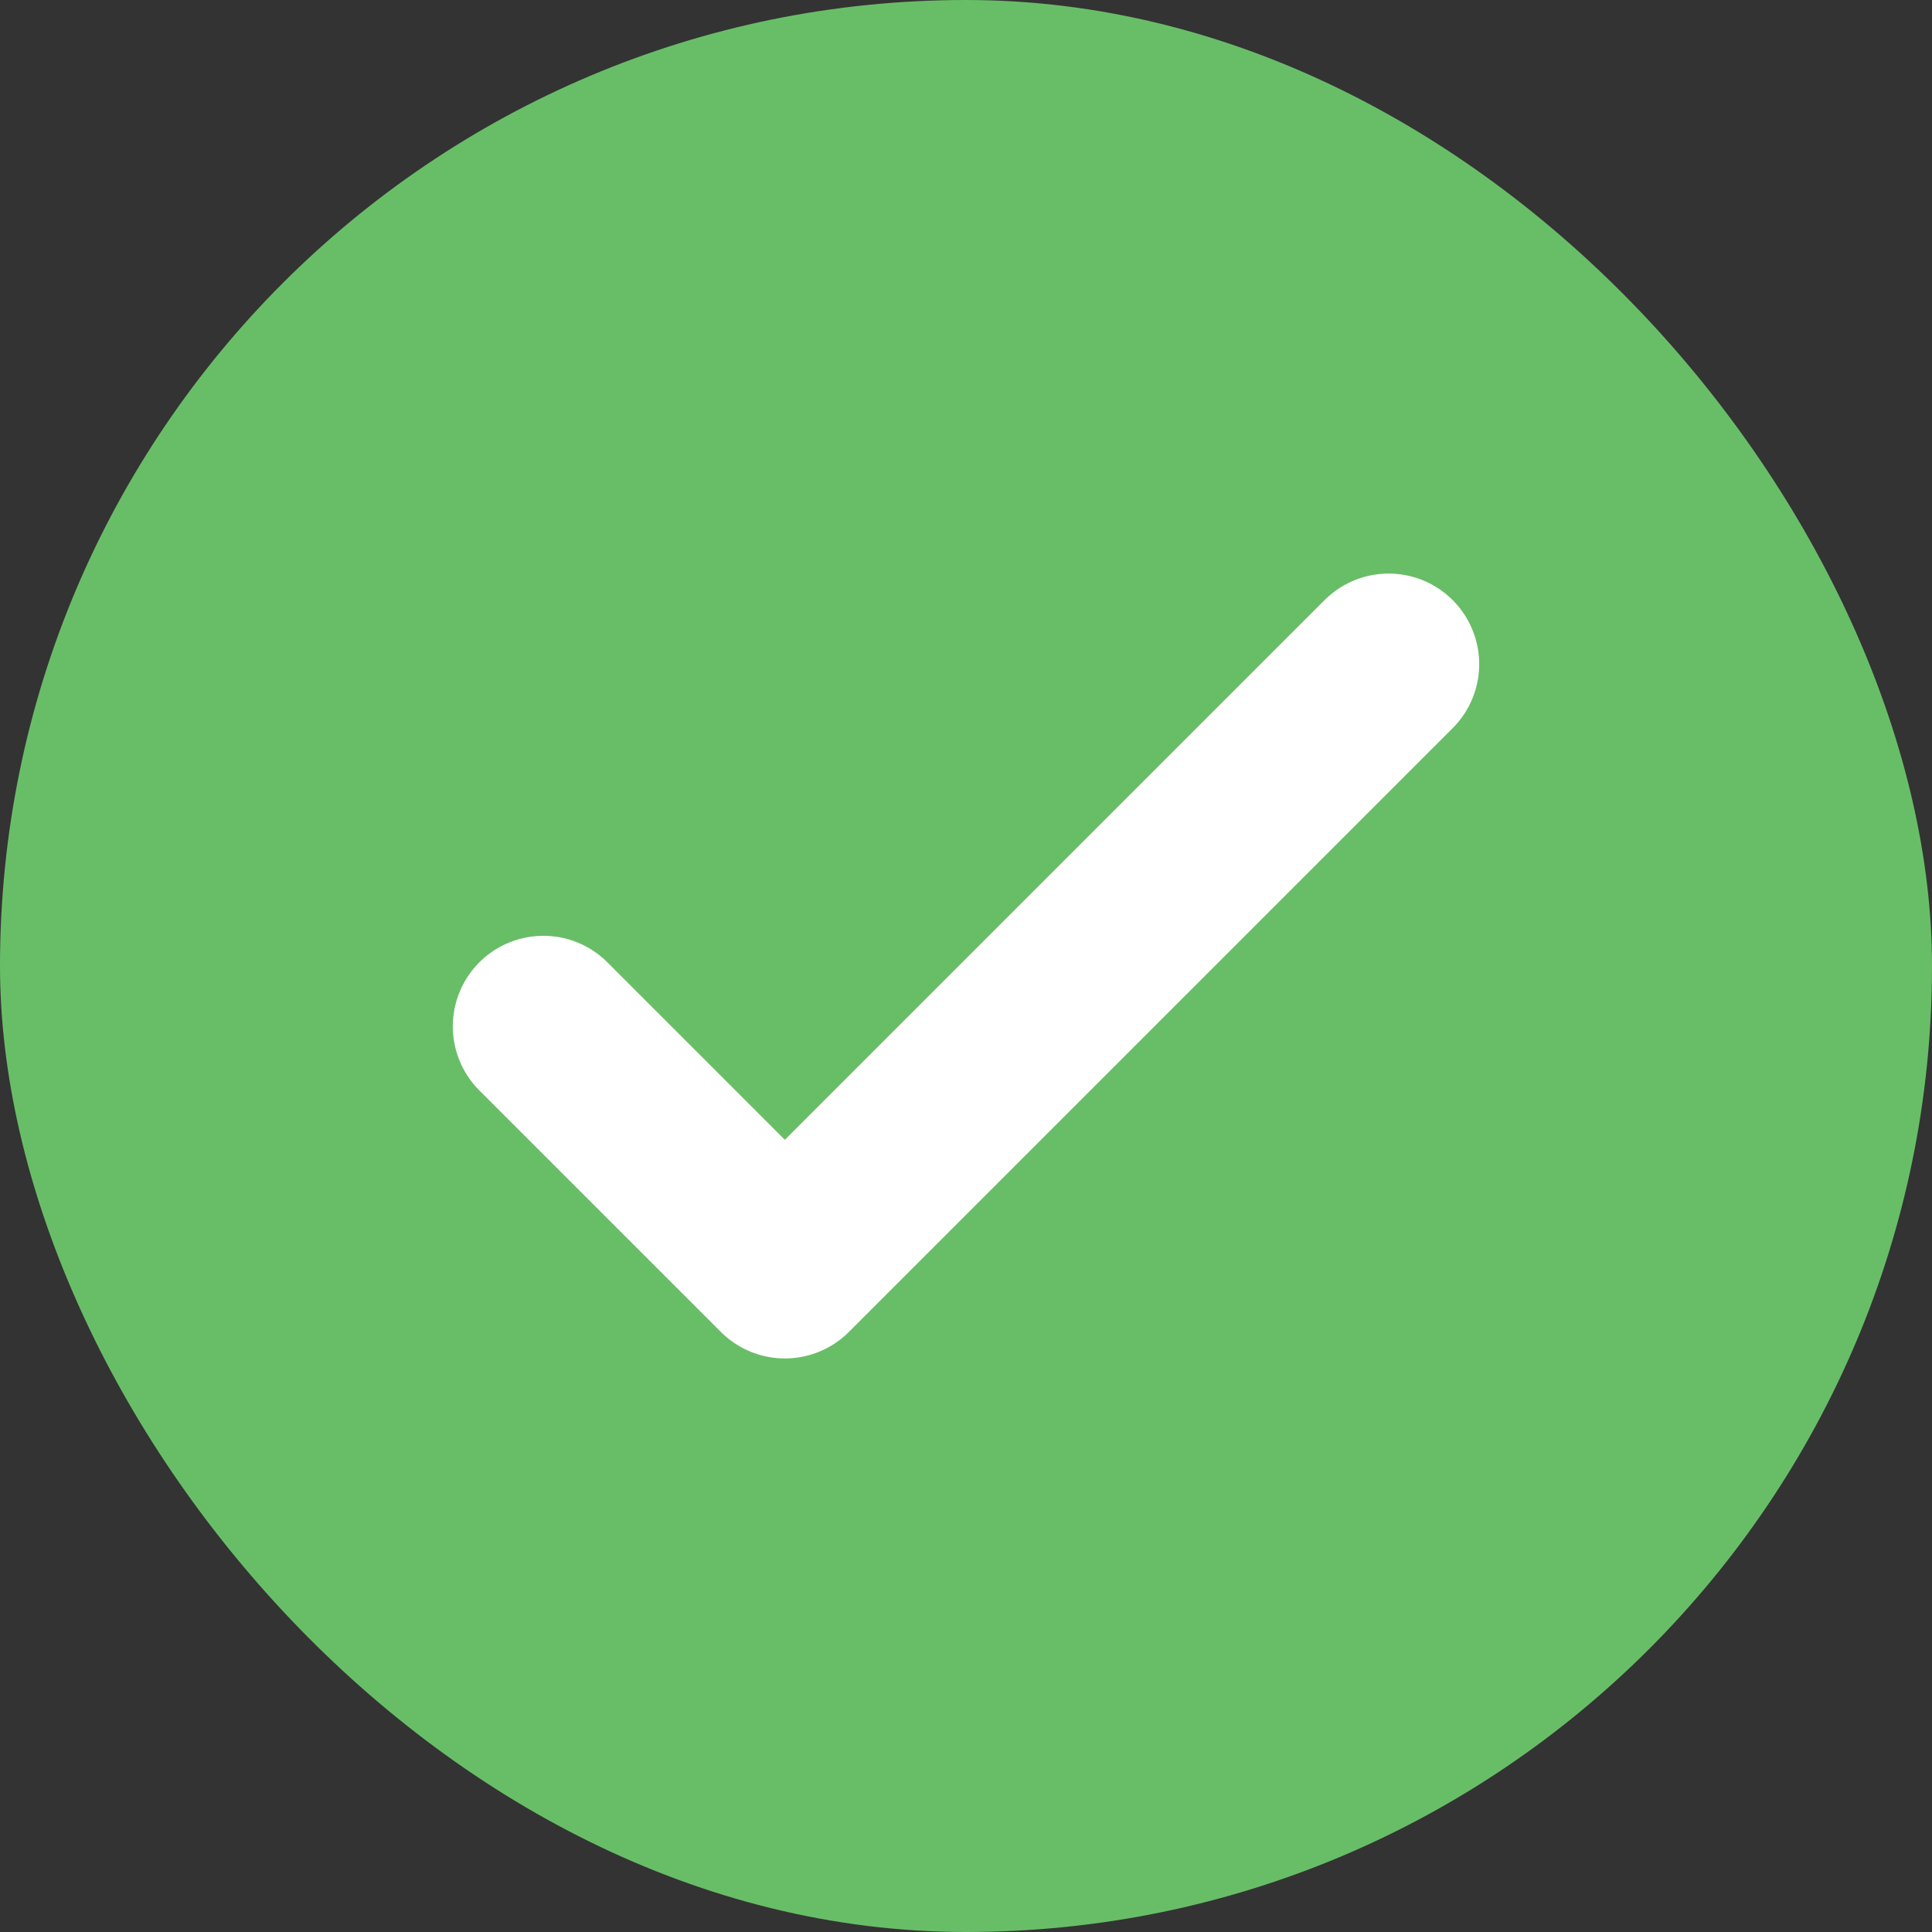 <svg xmlns="http://www.w3.org/2000/svg" height="100%" viewBox="0 0 16 16" width="16"><rect x="0" y="0" width="16" height="16" fill="#333333" stroke="none"/><g fill="none" fill-rule="evenodd"><rect fill="#68be67" height="16" rx="8" width="16"/><path d="m4.5 8.5 2 2 5-5" stroke="#fff" stroke-linecap="round" stroke-linejoin="round" stroke-width="1.5"/></g></svg>